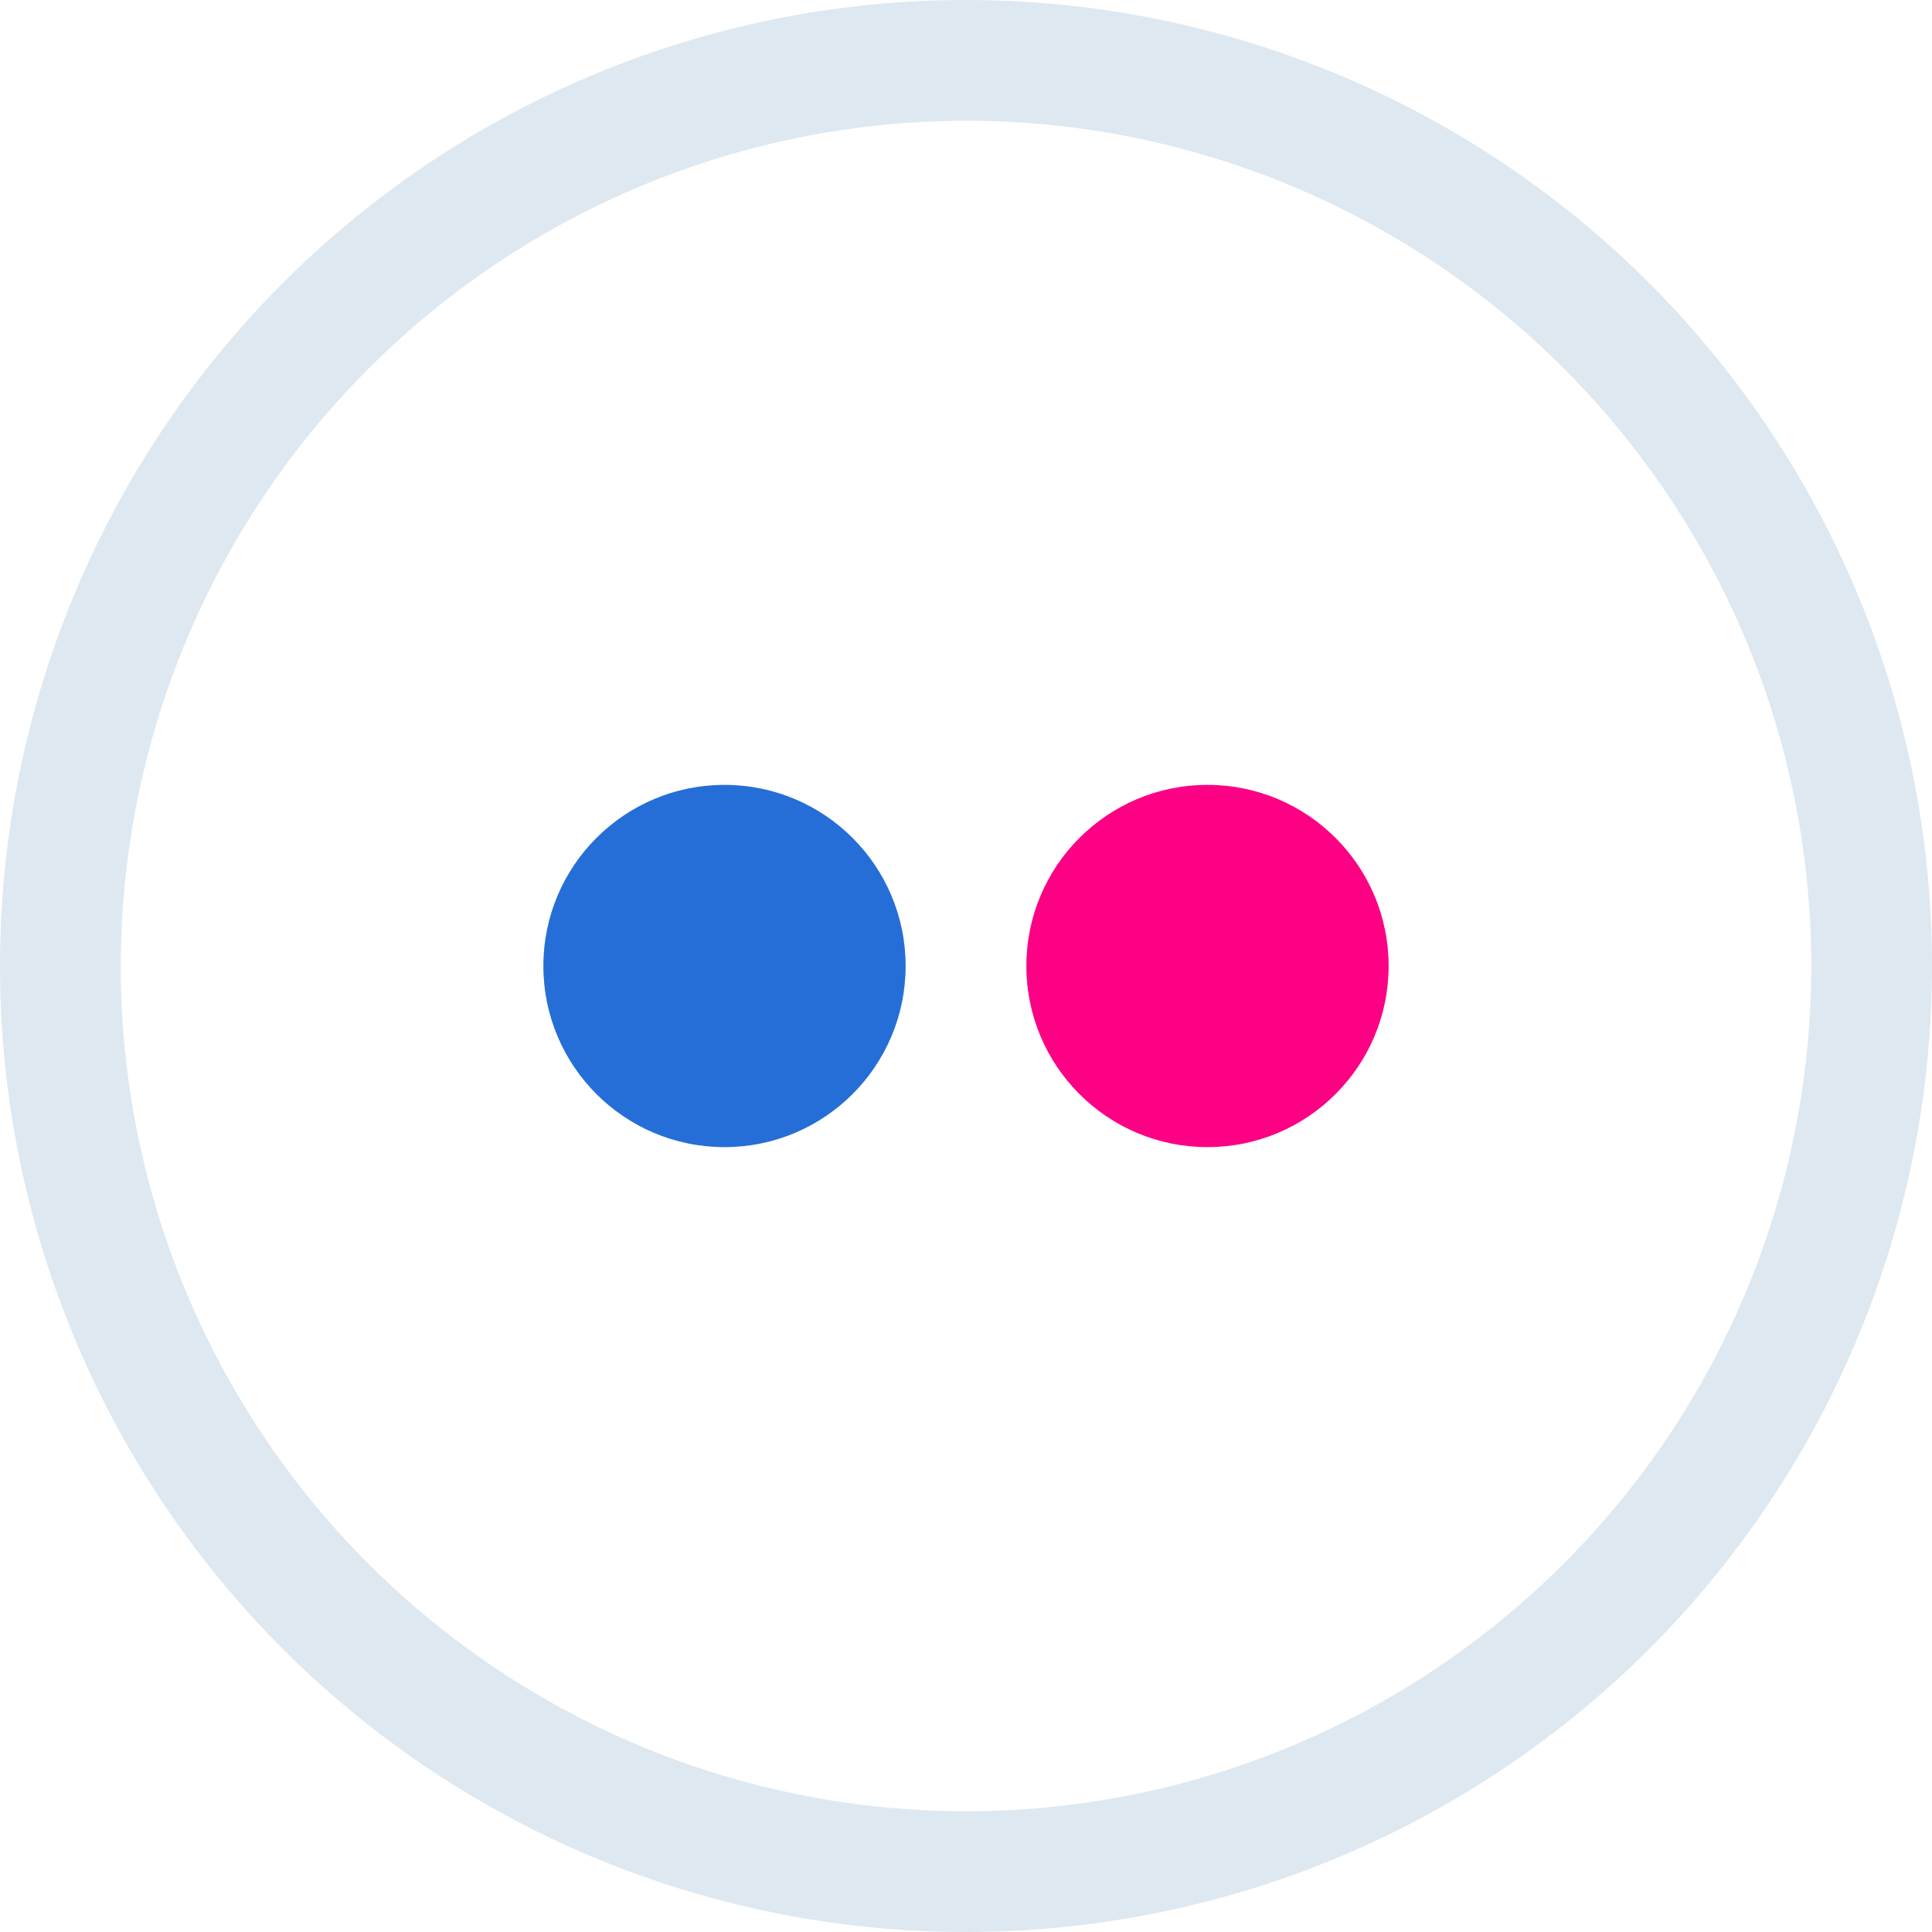 <?xml version="1.0" encoding="UTF-8" standalone="no"?>
<svg xmlns="http://www.w3.org/2000/svg" xmlns:xlink="http://www.w3.org/1999/xlink" id="Layer_1" data-name="Layer 1" viewBox="0 0 128 128"><defs><style>.cls-1{fill:none;}.cls-2{fill:#dee8f0;}.cls-3{fill:#256ed7;}.cls-4{fill:#fd0184;}.cls-5{clip-path:url(#clip-path);}.cls-6{fill:url(#radial-gradient);}.cls-7{clip-path:url(#clip-path-2);}.cls-8{fill:url(#radial-gradient-2);}.cls-9{clip-path:url(#clip-path-3);}.cls-10{clip-path:url(#clip-path-4);}.cls-11{clip-path:url(#clip-path-5);}.cls-12{fill:url(#radial-gradient-5);}.cls-13{clip-path:url(#clip-path-6);}.cls-14{fill:url(#radial-gradient-6);}</style><clipPath id="clip-path"><circle class="cls-1" cx="227" cy="-99" r="64" style="fill: none;"/></clipPath><radialGradient id="radial-gradient" cx="190.5" cy="-41.5" r="137.5" gradientUnits="userSpaceOnUse"><stop offset="0" stop-color="#ffd676"/><stop offset="0.25" stop-color="#f2a454"/><stop offset="0.38" stop-color="#f05c3c"/><stop offset="0.7" stop-color="#c22f86"/><stop offset="0.96" stop-color="#6666ad"/><stop offset="0.99" stop-color="#5c6cb2"/></radialGradient><clipPath id="clip-path-2"><path class="cls-1" d="M227,128a64,64,0,1,1,64-64A64.07,64.07,0,0,1,227,128ZM227,8a56,56,0,1,0,56,56A56.06,56.06,0,0,0,227,8Z" style="fill: none;"/></clipPath><radialGradient id="radial-gradient-2" cx="190.5" cy="121.5" r="148.5" xlink:href="#radial-gradient"/><clipPath id="clip-path-3"><path class="cls-1" d="M227,48a16,16,0,1,0,16,16A16,16,0,0,0,227,48Zm0,24a8,8,0,1,1,8-8A8,8,0,0,1,227,72Z" style="fill: none;"/></clipPath><clipPath id="clip-path-4"><path class="cls-1" d="M247,100H207a16,16,0,0,1-16-16V44a16,16,0,0,1,16-16h40a16,16,0,0,1,16,16V84A16,16,0,0,1,247,100ZM207,36a8,8,0,0,0-8,8V84a8,8,0,0,0,8,8h40a8,8,0,0,0,8-8V44a8,8,0,0,0-8-8Z" style="fill: none;"/></clipPath><clipPath id="clip-path-5"><circle class="cls-1" cx="245" cy="46" r="5" style="fill: none;"/></clipPath><radialGradient id="radial-gradient-5" cx="176.87" cy="140.38" r="185.63" xlink:href="#radial-gradient"/><clipPath id="clip-path-6"><circle class="cls-1" cx="245" cy="-280" r="5" style="fill: none;"/></clipPath><radialGradient id="radial-gradient-6" cx="176.87" cy="-185.62" r="185.63" xlink:href="#radial-gradient"/></defs><title>Artboard 35</title><path class="cls-2" d="M64,8A56,56,0,1,1,8,64,56.06,56.06,0,0,1,64,8m0-8a64,64,0,1,0,64,64A64,64,0,0,0,64,0Z" style="fill: #dee8f0;"/><circle class="cls-3" cx="48" cy="64" r="12" style="fill: #256ed7;"/><circle class="cls-4" cx="80" cy="64" r="12" style="fill: #fd0184;"/><g class="cls-5" style="clip-path: url(#clip-path);"><circle class="cls-6" cx="190.5" cy="-41.5" r="137.5" style="fill: url(#radial-gradient);"/></g><g class="cls-7" style="clip-path: url(#clip-path-2);"><circle class="cls-8" cx="190.5" cy="121.5" r="148.5" style="fill: url(#radial-gradient-2);"/></g><g class="cls-9" style="clip-path: url(#clip-path-3);"><circle class="cls-8" cx="190.5" cy="121.5" r="148.5" style="fill: url(#radial-gradient-2);"/></g><g class="cls-10" style="clip-path: url(#clip-path-4);"><circle class="cls-8" cx="190.5" cy="121.5" r="148.5" style="fill: url(#radial-gradient-2);"/></g><g class="cls-11" style="clip-path: url(#clip-path-5);"><circle class="cls-12" cx="176.87" cy="140.38" r="185.63" style="fill: url(#radial-gradient-5);"/></g><g class="cls-13" style="clip-path: url(#clip-path-6);"><circle class="cls-14" cx="176.87" cy="-185.62" r="185.63" style="fill: url(#radial-gradient-6);"/></g>
	</svg>
